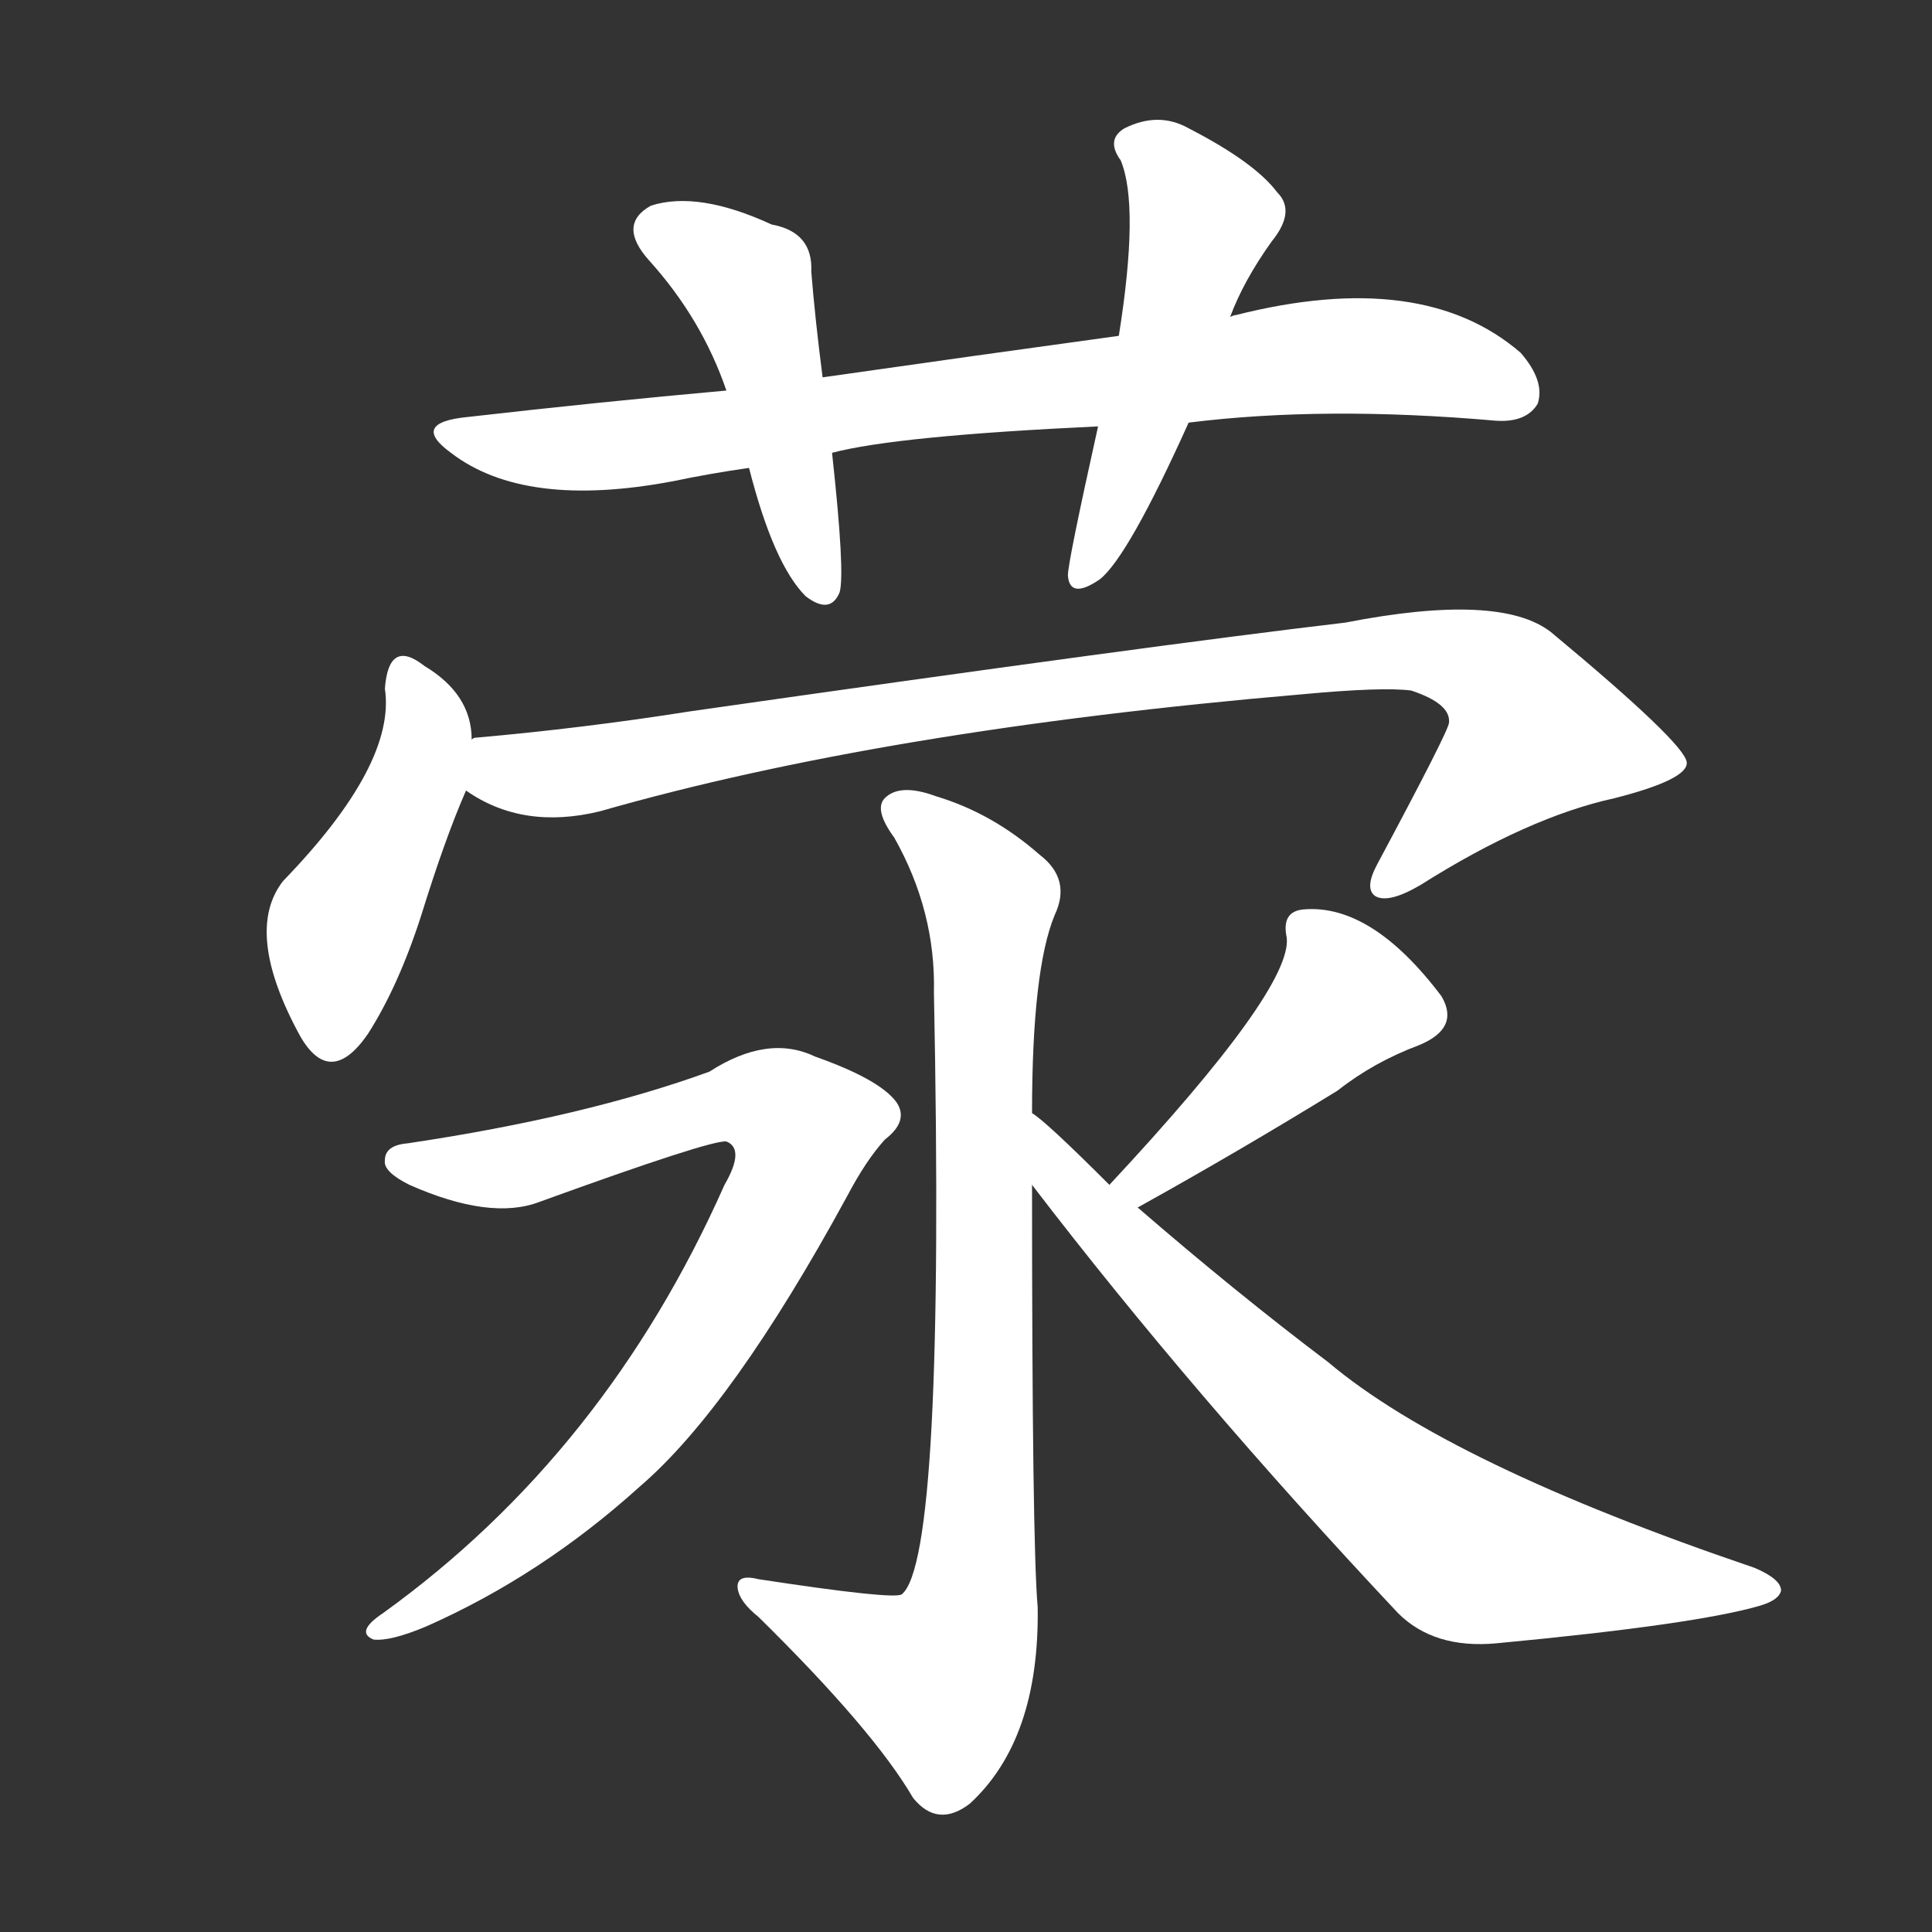 <svg version="1.1" viewBox="0 0 1024 1024" xmlns="http://www.w3.org/2000/svg">
  <rect x="0" y="0" width="1024" height="1024" fill="#333333" stroke="none"/>
  <g transform="scale(1, -1) translate(0, -900)">
    <style type="text/css">
        .stroke1 {fill: #FFFFFF;}
        .stroke2 {fill: #FFFFFF;}
        .stroke3 {fill: #FFFFFF;}
        .stroke4 {fill: #FFFFFF;}
        .stroke5 {fill: #FFFFFF;}
        .stroke6 {fill: #FFFFFF;}
        .stroke7 {fill: #FFFFFF;}
        .stroke8 {fill: #FFFFFF;}
        .stroke9 {fill: #FFFFFF;}
        .stroke10 {fill: #FFFFFF;}
        .stroke11 {fill: #FFFFFF;}
        .stroke12 {fill: #FFFFFF;}
        .stroke13 {fill: #FFFFFF;}
        .stroke14 {fill: #FFFFFF;}
        .stroke15 {fill: #FFFFFF;}
        .stroke16 {fill: #FFFFFF;}
        .stroke17 {fill: #FFFFFF;}
        .stroke18 {fill: #FFFFFF;}
        .stroke19 {fill: #FFFFFF;}
        .stroke20 {fill: #FFFFFF;}
        text {
            font-family: Helvetica;
            font-size: 50px;
            fill: #FFFFFF;}
            paint-order: stroke;
            stroke: #000000;
            stroke-width: 4px;
            stroke-linecap: butt;
            stroke-linejoin: miter;
            font-weight: 800;
        }
    </style>

    <path d="M 630 676 Q 702 685 793 677 Q 809 676 815 686 Q 819 698 806 713 Q 754 758 655 733 Q 654 733 652 732 L 593 722 Q 520 712 436 700 L 385 693 Q 318 687 248 679 Q 217 676 239 660 Q 278 630 357 645 Q 376 649 397 652 L 441 660 Q 475 669 582 674 L 630 676 Z" class="stroke1"/>
    <path d="M 436 700 Q 432 731 430 756 Q 431 777 409 781 Q 370 799 345 791 Q 327 781 344 762 Q 372 731 385 693 L 397 652 Q 410 601 427 584 Q 440 574 445 586 Q 448 596 441 660 L 436 700 Z" class="stroke2"/>
    <path d="M 652 732 Q 659 751 674 772 Q 687 788 677 798 Q 665 814 630 832 Q 614 841 596 832 Q 586 826 594 815 Q 604 791 593 722 L 582 674 Q 566 602 566 595 Q 567 582 583 593 Q 598 605 630 676 L 652 732 Z" class="stroke3"/>
    <path d="M 250 508 Q 250 532 225 547 Q 206 562 204 535 Q 210 495 150 433 Q 129 406 159 351 Q 175 323 195 352 Q 211 377 223 414 Q 236 456 247 481 L 250 508 Z" class="stroke4"/>
    <path d="M 247 481 Q 277 460 318 470 Q 468 513 690 532 Q 733 536 748 534 Q 769 527 768 517 Q 768 513 730 442 Q 723 429 729 425 Q 736 421 753 431 Q 810 467 856 477 Q 895 487 894 496 Q 893 506 822 565 Q 795 586 713 570 Q 611 558 366 523 Q 309 514 252 509 Q 251 509 250 508 C 220 504 220 495 247 481 Z" class="stroke5"/>
    <path d="M 547 310 Q 547 386 559 415 Q 568 434 551 447 Q 526 469 496 478 Q 477 485 469 477 Q 463 471 474 456 Q 496 417 495 374 Q 501 74 478 55 Q 474 52 402 63 Q 390 66 391 58 Q 392 51 402 43 Q 463 -17 484 -53 Q 497 -69 514 -56 Q 551 -22 550 48 Q 547 82 547 272 L 547 310 Z" class="stroke6"/>
    <path d="M 216 294 Q 204 293 204 285 Q 203 279 217 272 Q 260 253 286 263 Q 377 296 385 295 Q 395 291 384 272 Q 321 130 203 45 Q 188 35 198 31 Q 207 30 226 38 Q 287 65 339 112 Q 388 154 449 266 Q 459 285 469 296 Q 482 306 475 316 Q 466 328 432 340 Q 407 352 376 332 Q 310 308 216 294 Z" class="stroke7"/>
    <path d="M 603 260 Q 657 290 709 322 Q 728 337 752 346 Q 774 355 764 372 Q 727 421 691 418 Q 679 417 682 403 Q 685 376 588 272 C 568 250 577 245 603 260 Z" class="stroke8"/>
    <path d="M 588 272 Q 554 306 547 310 C 524 329 529 296 547 272 Q 632 161 741 45 Q 760 26 793 29 Q 899 39 933 49 Q 943 52 944 57 Q 944 63 930 69 Q 768 124 704 178 Q 655 215 603 260 L 588 272 Z" class="stroke9"/>
</g></svg>
